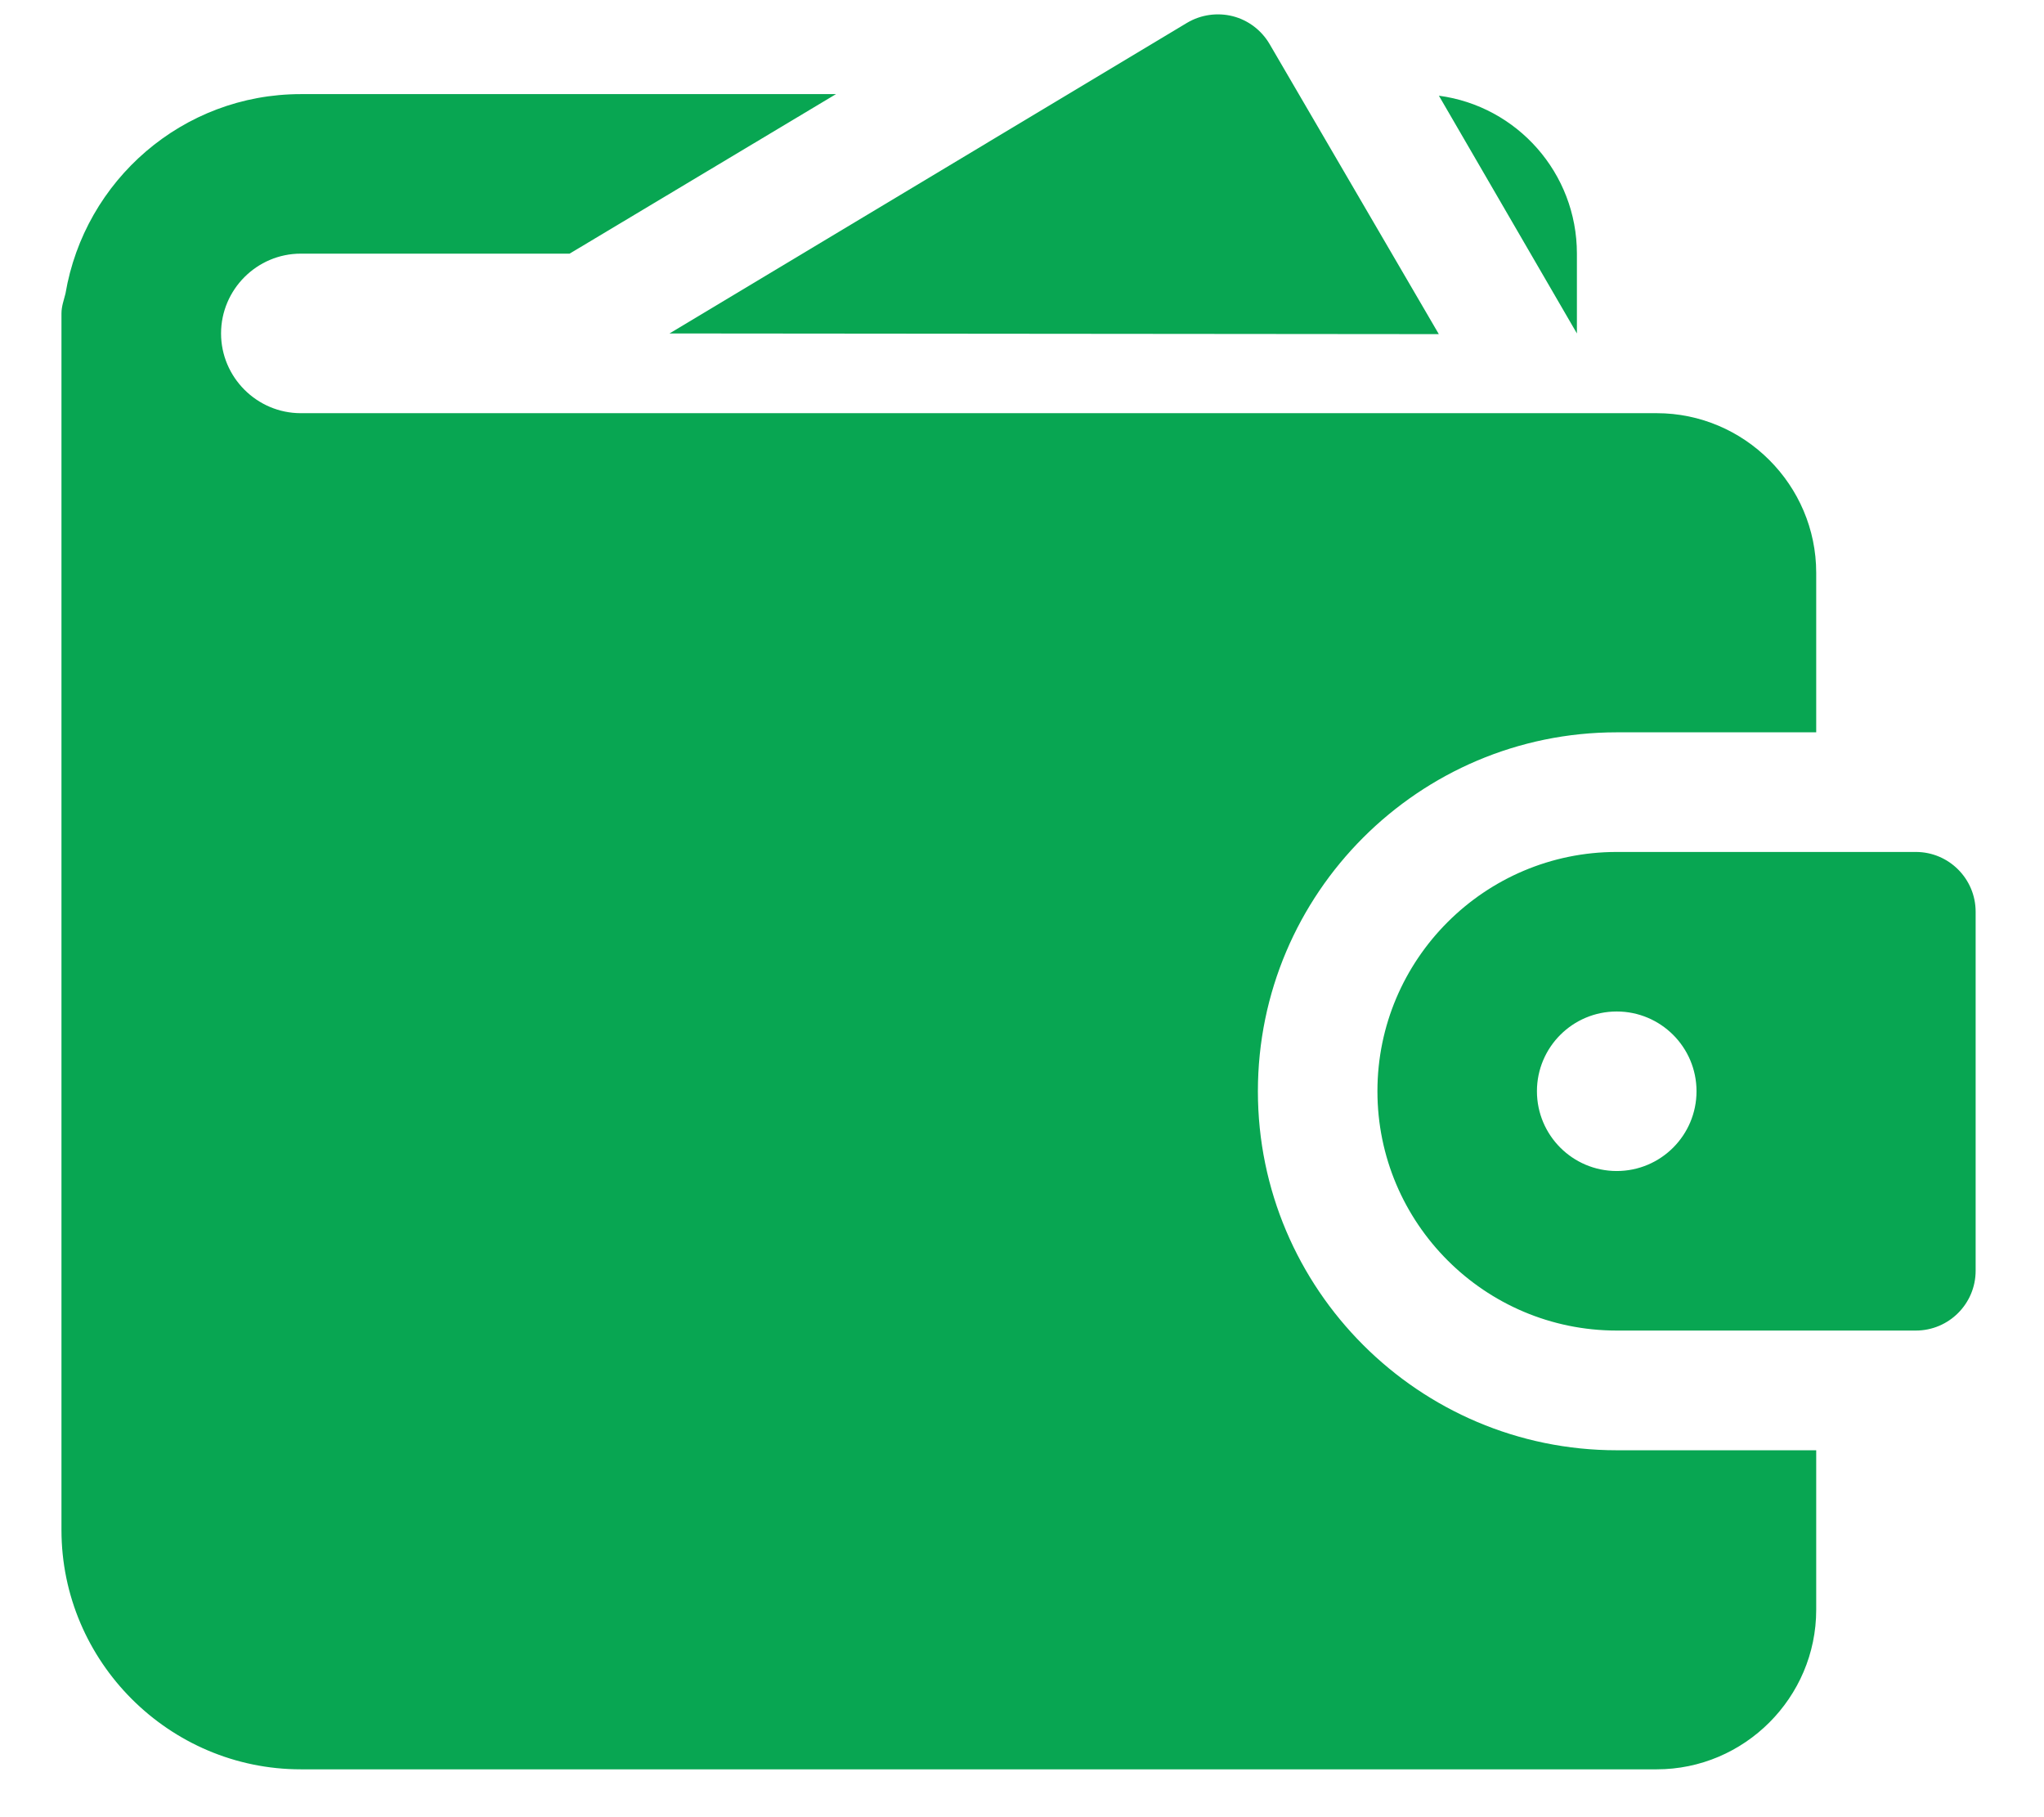 <svg width="27" height="24" viewBox="0 0 27 24" fill="none" xmlns="http://www.w3.org/2000/svg">
<path d="M19.006 4.413L16.77 0.581C16.663 0.399 16.488 0.266 16.284 0.214C16.081 0.163 15.863 0.193 15.681 0.301L8.844 4.404L19.006 4.413Z" fill="#08A652"/>
<path d="M3.973 5.457C3.394 5.457 2.92 4.983 2.92 4.404C2.92 3.824 3.394 3.35 3.973 3.35H7.524L11.043 1.243H3.973C2.414 1.243 1.118 2.381 0.865 3.877C0.844 3.961 0.812 4.046 0.812 4.14V20.207C0.812 21.946 2.235 23.368 3.973 23.368H21.884C23.043 23.368 23.991 22.42 23.991 21.261V19.154H21.357C18.744 19.154 16.616 17.026 16.616 14.413C16.616 11.8 18.744 9.672 21.357 9.672H23.991V7.565C23.991 6.406 23.043 5.457 21.884 5.457H3.973ZM20.83 3.35C20.83 2.286 20.04 1.401 19.007 1.264L20.83 4.404V3.35Z" fill="#08A652"/>
<path d="M25.307 11.252H21.356C19.613 11.252 18.195 12.67 18.195 14.412C18.195 16.155 19.613 17.573 21.356 17.573H25.307C25.743 17.573 26.097 17.219 26.097 16.783V12.042C26.097 11.606 25.743 11.252 25.307 11.252ZM21.356 15.466C20.774 15.466 20.302 14.994 20.302 14.412C20.302 13.831 20.774 13.359 21.356 13.359C21.938 13.359 22.41 13.831 22.41 14.412C22.41 14.994 21.938 15.466 21.356 15.466Z" fill="#08A652"/>
</svg>
